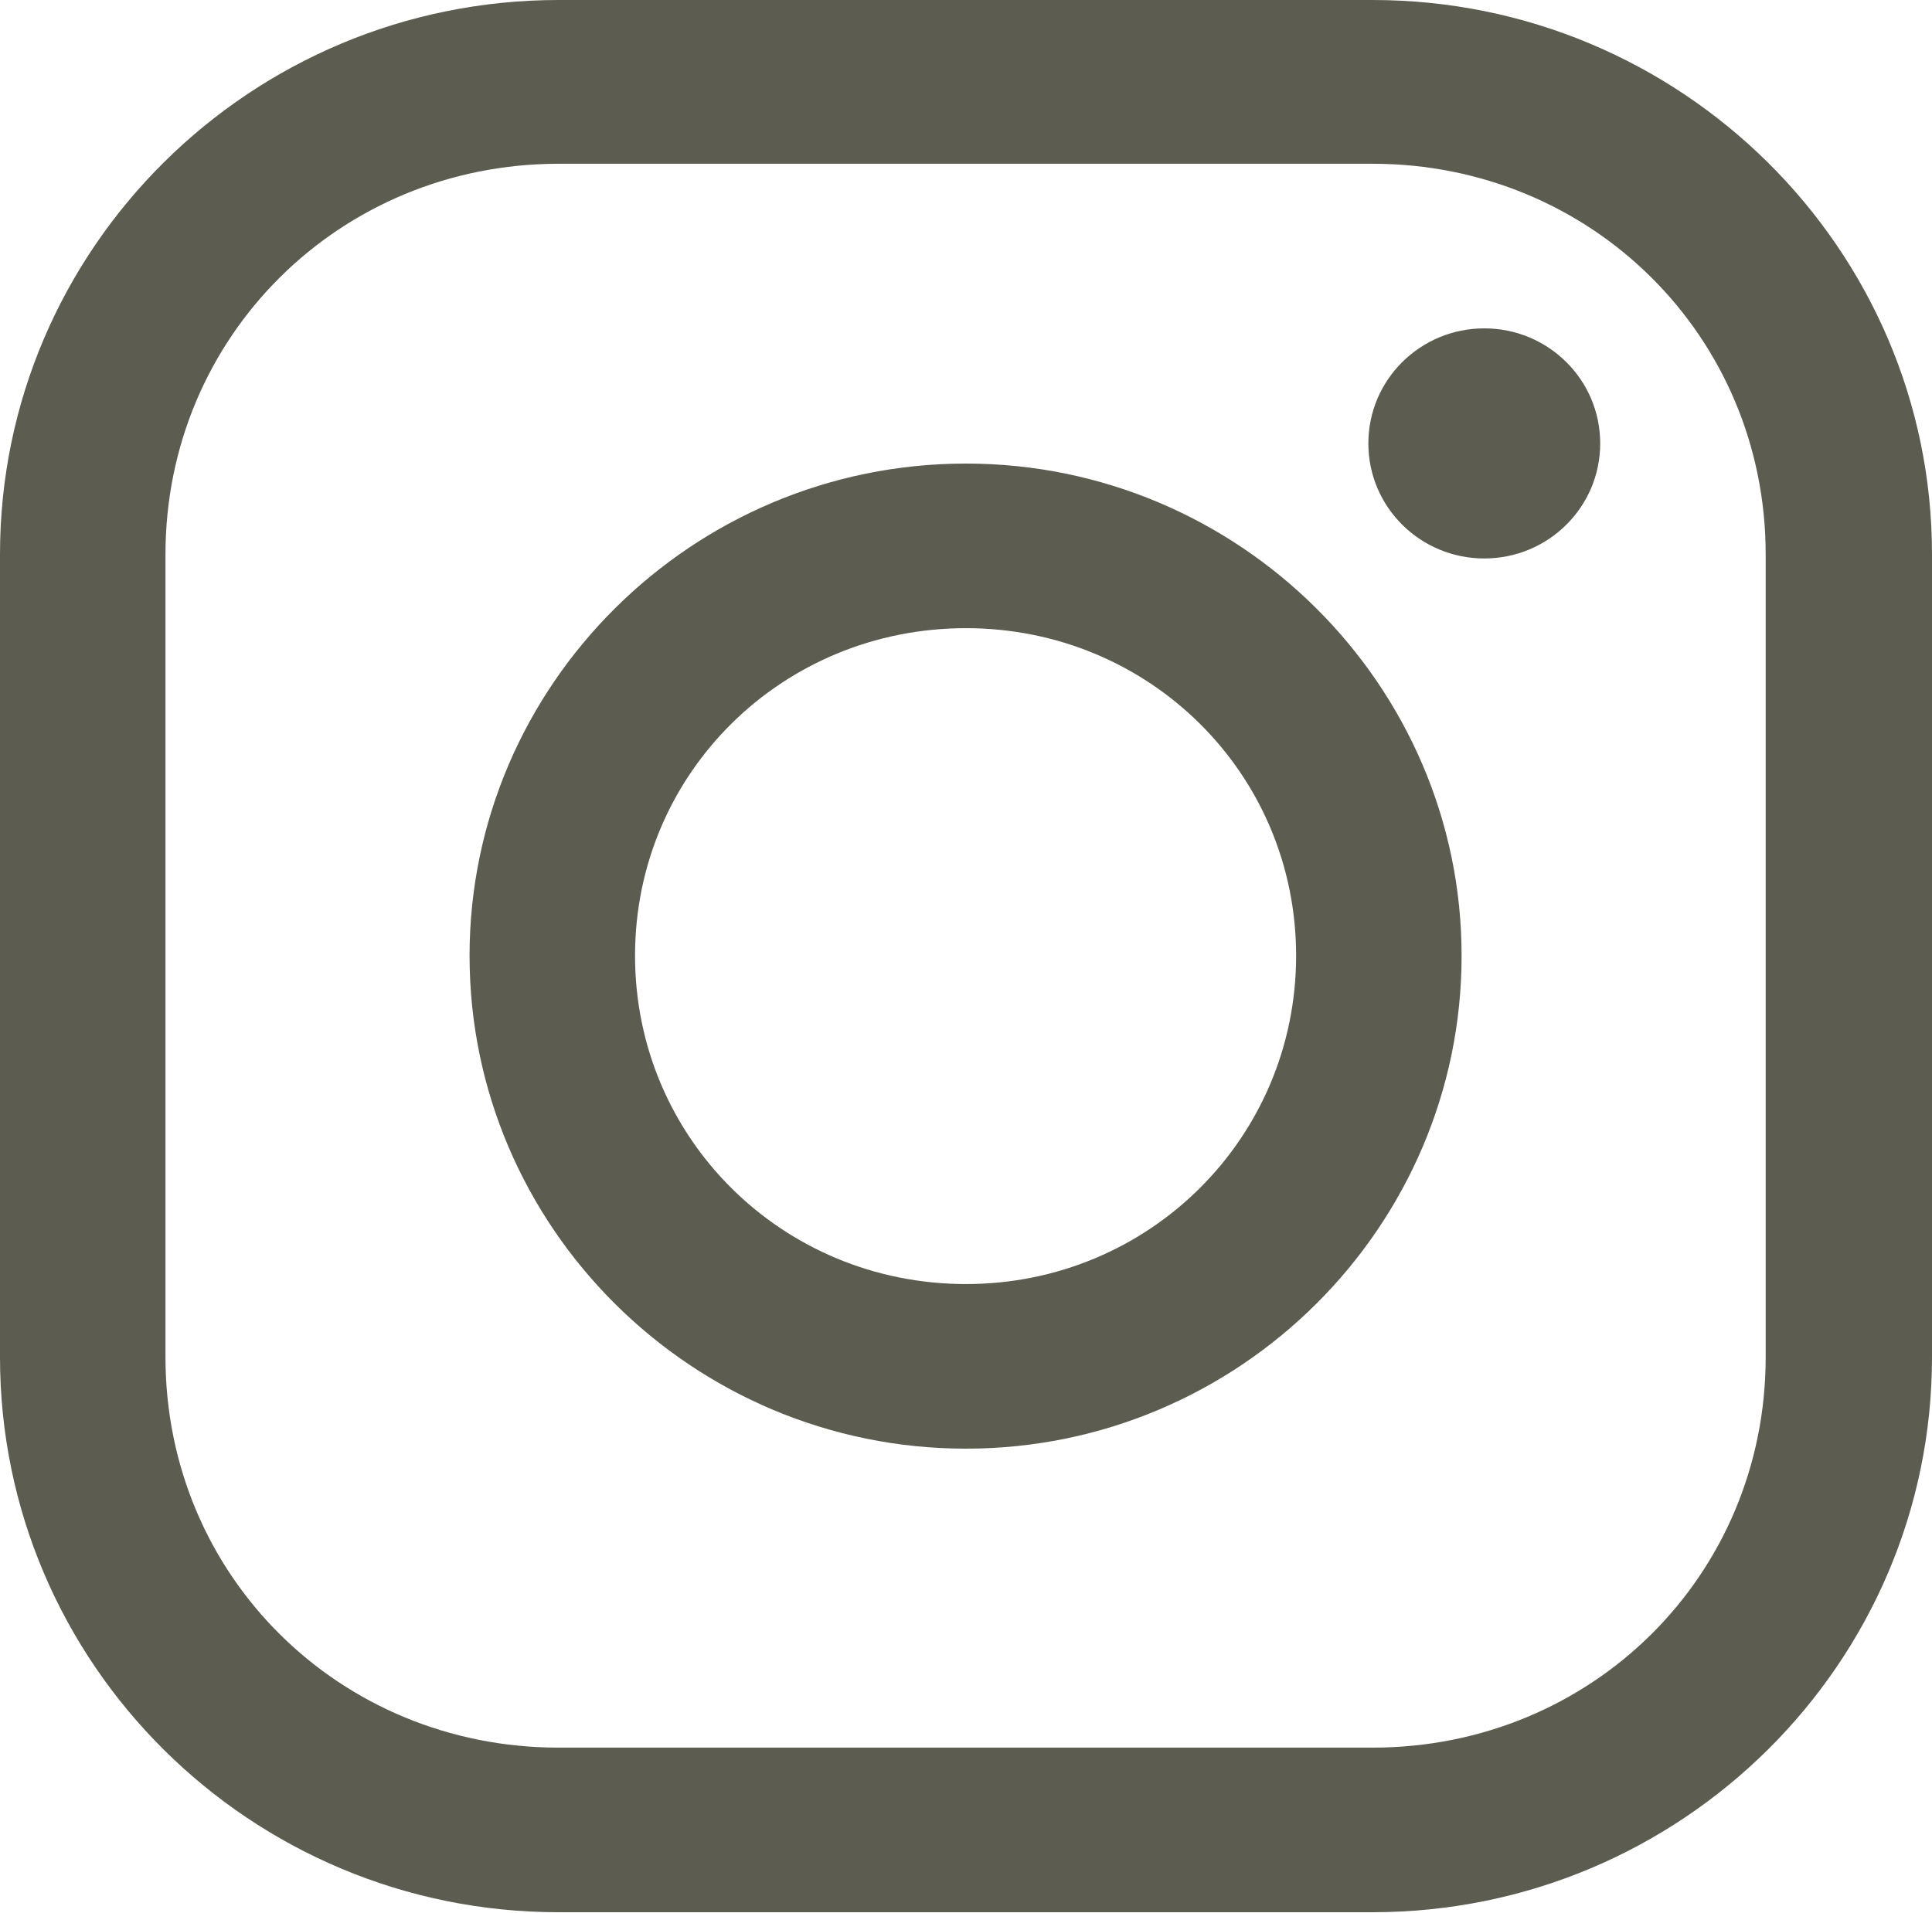 <svg width="23" height="22.776" viewBox="0 0 23 22.776" fill="none" xmlns="http://www.w3.org/2000/svg" xmlns:xlink="http://www.w3.org/1999/xlink">
	<desc>
			Created with Pixso.
	</desc>
	<defs/>
	<path d="M6.65 0C2.98 0 0 2.96 0 6.6L0 16.16C0 19.81 2.98 22.77 6.65 22.77L16.34 22.77C20.01 22.77 23 19.81 23 16.16L23 6.6C23 2.96 20.01 0 16.34 0L6.65 0ZM6.65 1.95L16.34 1.95C18.95 1.95 21.02 4.01 21.02 6.6L21.02 16.16C21.02 18.76 18.95 20.81 16.34 20.81L6.65 20.81C4.04 20.81 1.97 18.76 1.97 16.16L1.97 6.6C1.97 4.01 4.04 1.95 6.65 1.95ZM17.67 3.91C16.91 3.91 16.29 4.52 16.29 5.28C16.29 6.04 16.91 6.65 17.67 6.65C18.43 6.65 19.05 6.04 19.05 5.28C19.05 4.52 18.43 3.91 17.67 3.91ZM11.5 5.52C8.24 5.52 5.59 8.16 5.59 11.38C5.59 14.61 8.24 17.25 11.5 17.25C14.75 17.25 17.4 14.61 17.4 11.38C17.4 8.16 14.75 5.52 11.5 5.52ZM11.5 7.48C13.68 7.48 15.43 9.21 15.43 11.38C15.43 13.55 13.68 15.29 11.5 15.29C9.31 15.29 7.56 13.55 7.56 11.38C7.56 9.21 9.31 7.48 11.5 7.48Z" fill="#5C5C50" fill-opacity="1" fill-rule="nonzero"/>
</svg>
